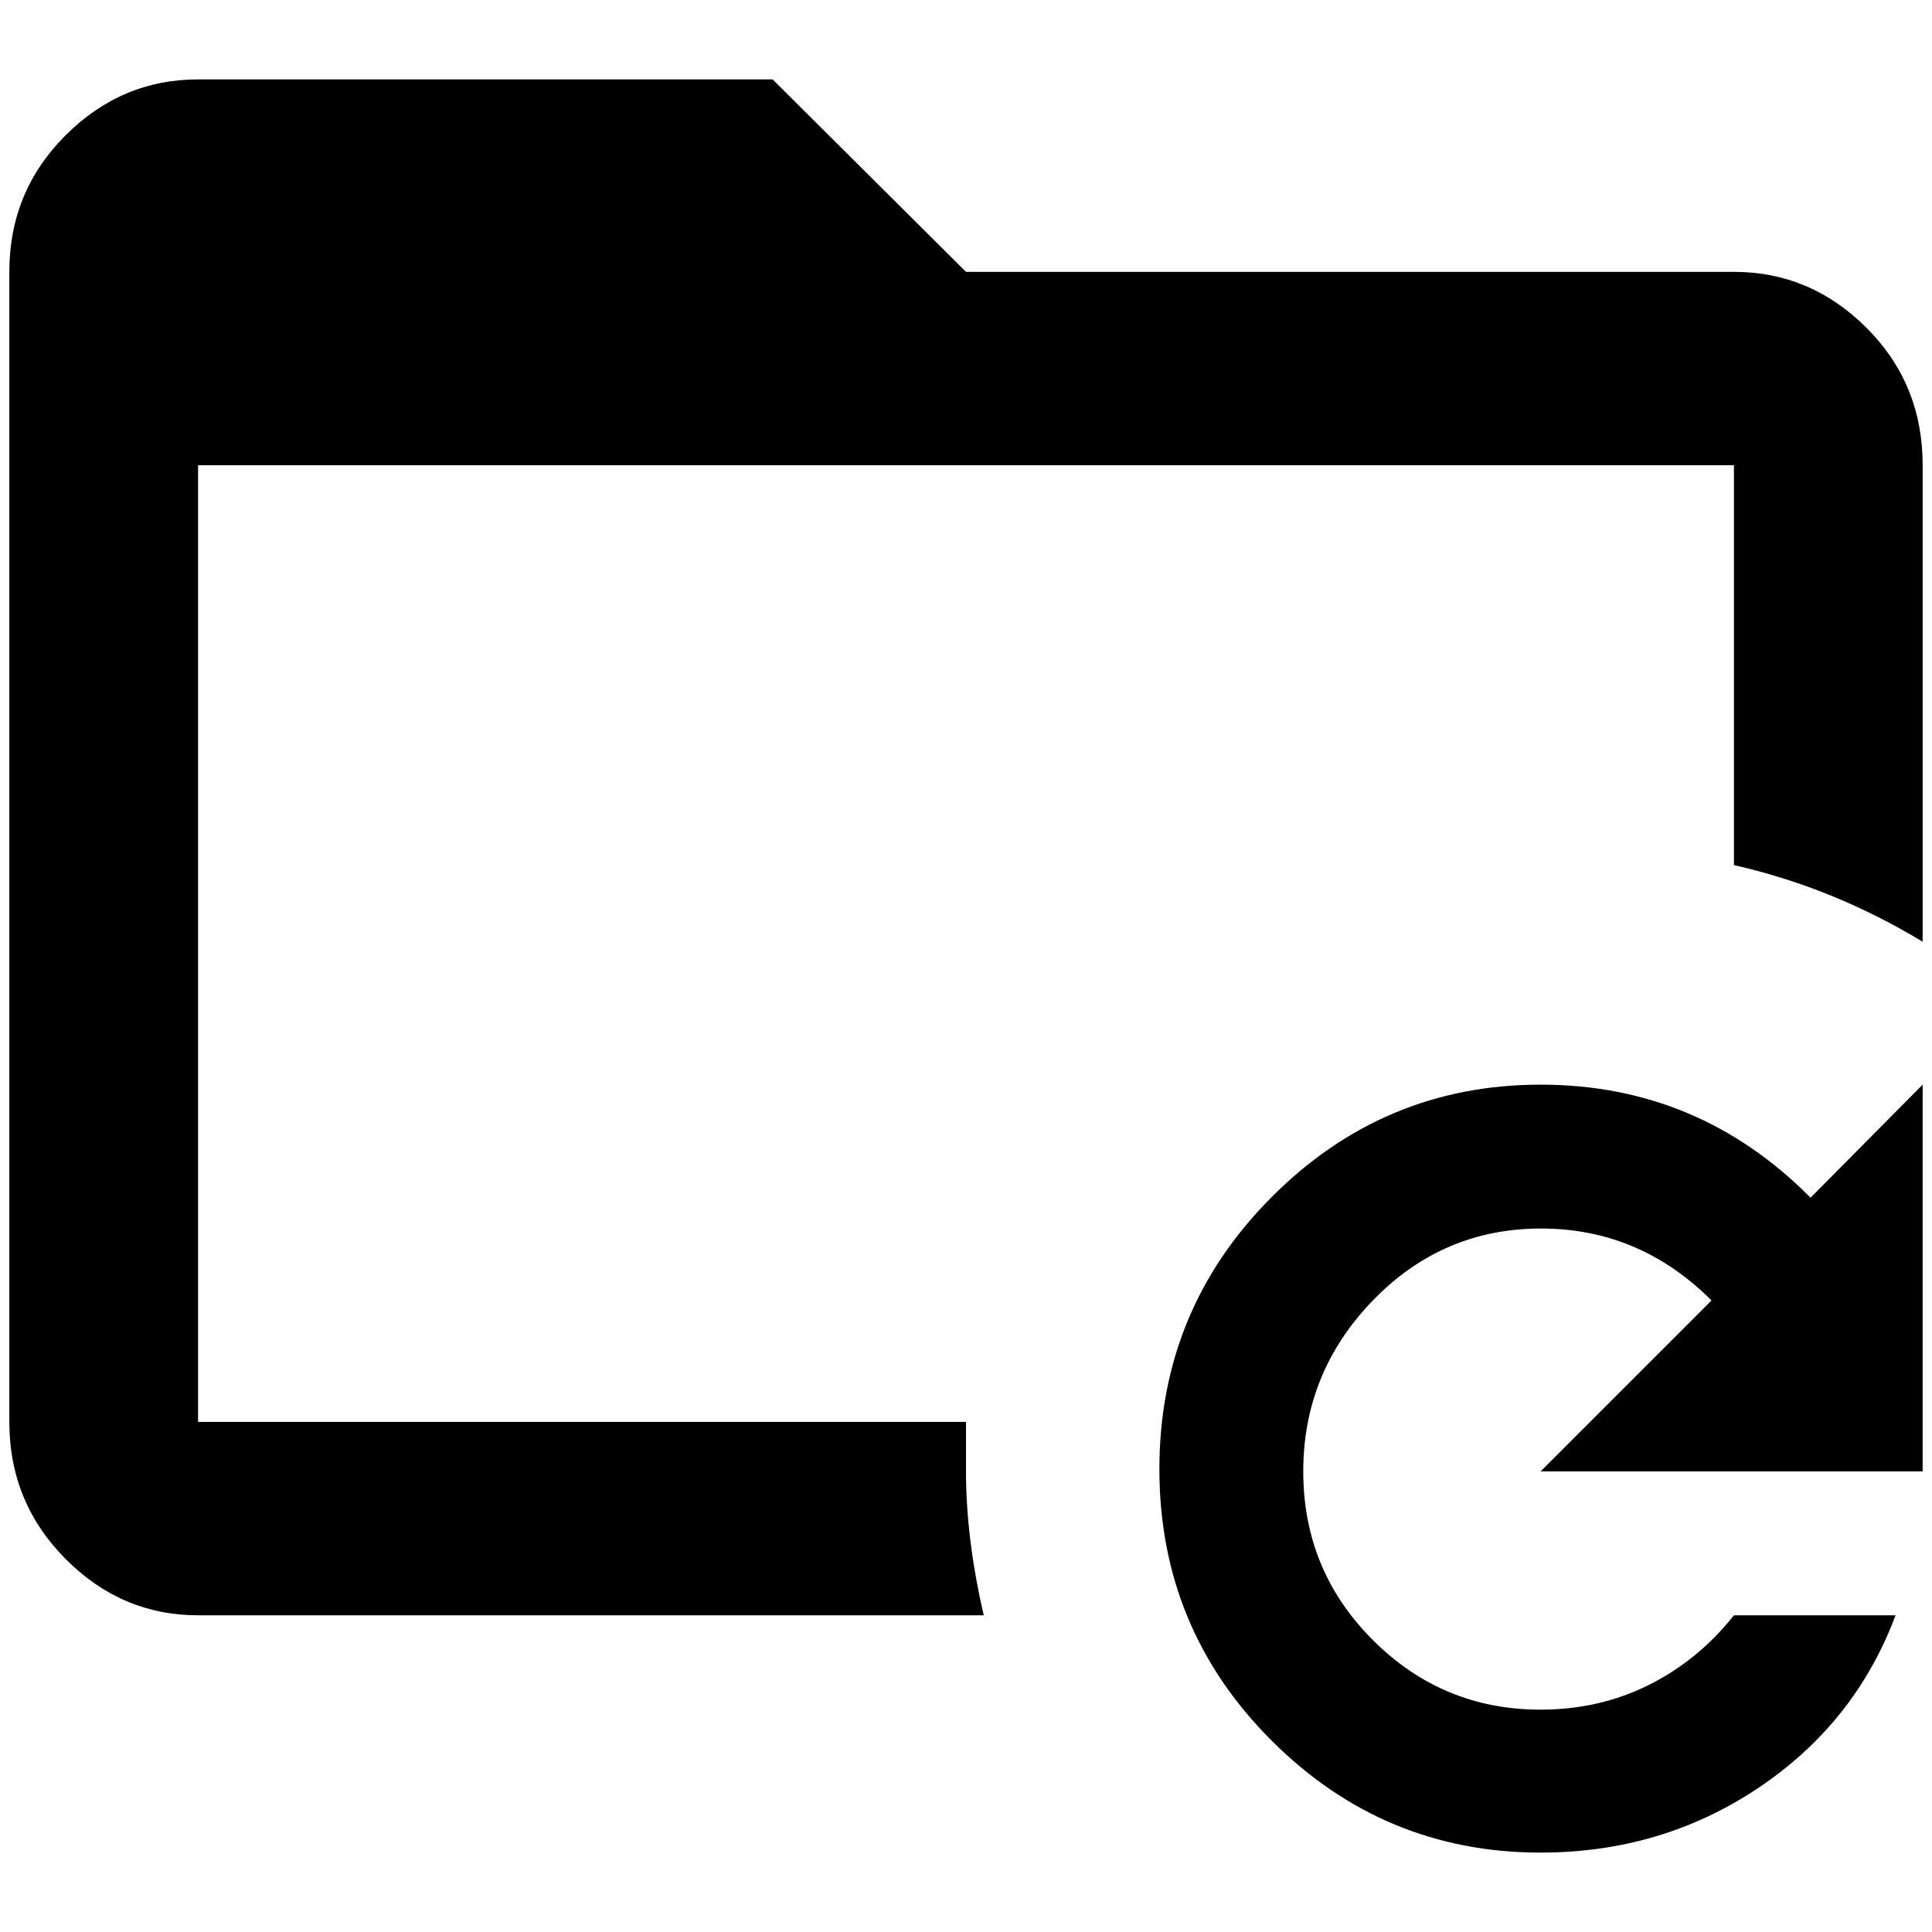 <?xml version="1.0" standalone="no"?>
<!DOCTYPE svg PUBLIC "-//W3C//DTD SVG 1.1//EN" "http://www.w3.org/Graphics/SVG/1.1/DTD/svg11.dtd" >
<svg xmlns="http://www.w3.org/2000/svg" xmlns:xlink="http://www.w3.org/1999/xlink" version="1.1" width="2048" height="2048" viewBox="-10 0 2068 2048">
   <path fill="currentColor"
d="M1639 1151q169 0 289 121l120 -121v414h-409l183 -183q-77 -77 -182.5 -77t-180 77t-74.5 183t74.5 180.5t179.5 74.5q63 0 116 -26.5t91 -74.5h173q-43 115 -146.5 184.5t-233.5 69.5q-168 0 -288 -120t-120 -290.5t120 -291t288 -120.5zM1846 488h-1644v1024h822v53
q0 72 19 154h-841q-82 0 -142 -60.5t-60 -146.5v-1231q0 -86 60 -146t142 -60h615l207 206h822q82 0 142 60t60 147v510q-96 -58 -202 -82v-428z" />
</svg>
